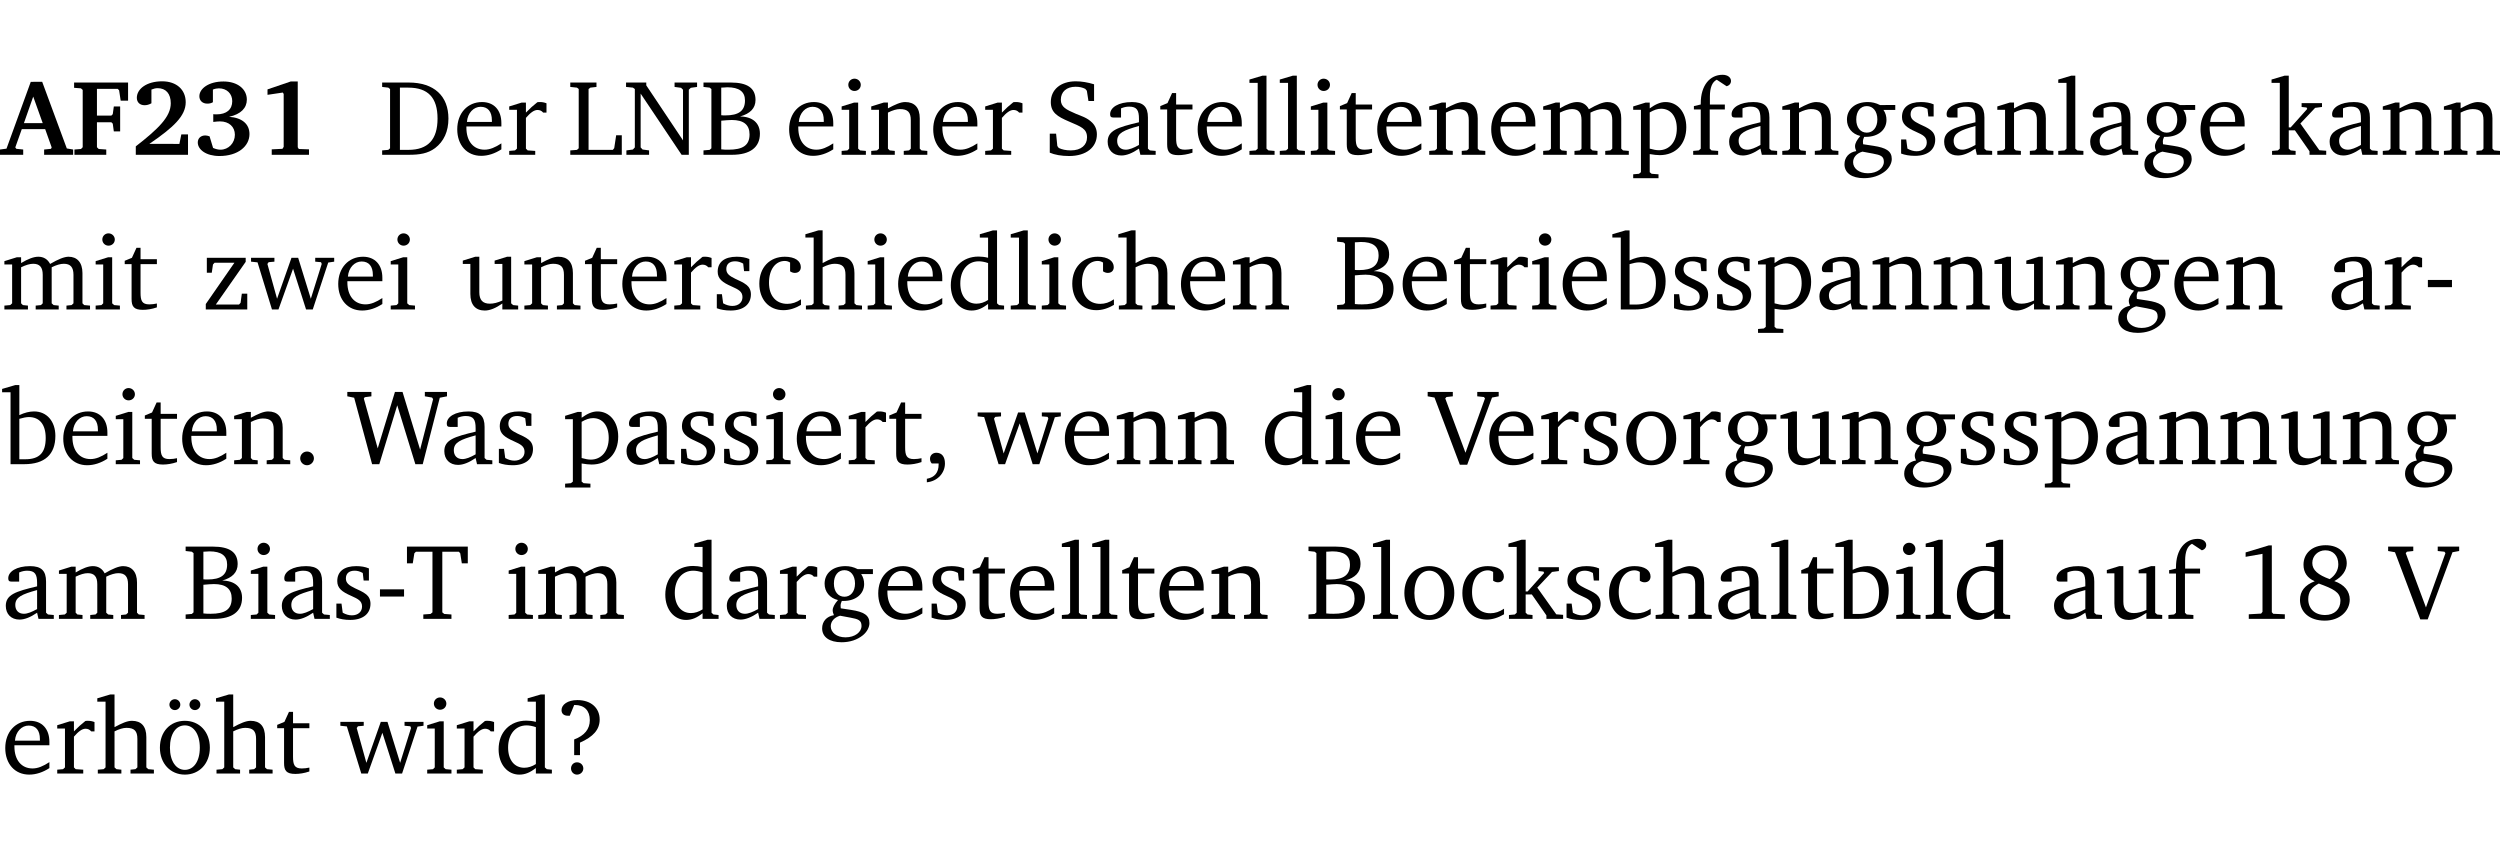 <?xml version="1.0" encoding="UTF-8" standalone="no"?>
<svg
   width="222.186pt"
   height="76.83pt"
   viewBox="0 0 222.186 76.83"
   version="1.2"
   id="svg578"
   sodipodi:docname="ded7fea4e7ff.pdf"
   xmlns:inkscape="http://www.inkscape.org/namespaces/inkscape"
   xmlns:sodipodi="http://sodipodi.sourceforge.net/DTD/sodipodi-0.dtd"
   xmlns:xlink="http://www.w3.org/1999/xlink"
   xmlns="http://www.w3.org/2000/svg"
   xmlns:svg="http://www.w3.org/2000/svg">
  <sodipodi:namedview
     id="namedview580"
     pagecolor="#ffffff"
     bordercolor="#000000"
     borderopacity="0.25"
     inkscape:showpageshadow="2"
     inkscape:pageopacity="0.0"
     inkscape:pagecheckerboard="0"
     inkscape:deskcolor="#d1d1d1"
     inkscape:document-units="pt" />
  <defs
     id="defs133">
    <g
       id="g131">
      <symbol
         overflow="visible"
         id="glyph0-0">
        <path
           style="stroke:none"
           d=""
           id="path2" />
      </symbol>
      <symbol
         overflow="visible"
         id="glyph0-1">
        <path
           style="stroke:none"
           d="m 2.625,-6.484 -2.156,5.938 -0.578,0.078 V 0 h 2.062 V -0.469 L 1.344,-0.531 1.25,-0.656 1.828,-2.281 H 3.906 l 0.578,1.625 -0.062,0.125 -0.609,0.062 V 0 h 2.578 v -0.469 l -0.562,-0.094 -2.188,-5.922 z m 0.219,1.312 L 3.688,-2.812 H 2.016 Z m 0,0"
           id="path5" />
      </symbol>
      <symbol
         overflow="visible"
         id="glyph0-2">
        <path
           style="stroke:none"
           d="M 0.281,0 H 3.109 V -0.469 L 2.438,-0.516 2.281,-0.672 v -2.219 H 3.562 l 0.125,0.125 0.094,0.688 h 0.562 v -2.219 h -0.562 l -0.094,0.688 -0.125,0.125 H 2.281 v -2.375 H 4.125 l 0.125,0.125 0.141,0.922 h 0.656 V -6.422 H 0.25 v 0.469 l 0.609,0.047 0.156,0.141 v 5.094 l -0.156,0.156 -0.578,0.047 z m 0,0"
           id="path8" />
      </symbol>
      <symbol
         overflow="visible"
         id="glyph0-3">
        <path
           style="stroke:none"
           d="m 1.656,-0.969 c 2.125,-1.453 3.234,-2.469 3.234,-3.703 0,-1.109 -0.812,-1.859 -2.094,-1.859 -1.375,0 -2.25,0.672 -2.25,1.469 0,0.391 0.266,0.656 0.688,0.656 0.188,0 0.391,-0.047 0.609,-0.172 v -1.219 c 0.188,-0.078 0.375,-0.125 0.547,-0.125 0.734,0 1.172,0.484 1.172,1.344 0,1.188 -1.078,2.25 -3.109,3.828 V 0 H 5.094 V -1.812 H 4.5 l -0.172,0.844 z m 0,0"
           id="path11" />
      </symbol>
      <symbol
         overflow="visible"
         id="glyph0-4">
        <path
           style="stroke:none"
           d="m 3.188,-3.375 c 1.047,-0.234 1.578,-0.781 1.578,-1.531 0,-0.922 -0.812,-1.609 -2.078,-1.609 -1.297,0 -2.141,0.625 -2.141,1.312 0,0.391 0.281,0.656 0.703,0.656 0.188,0 0.344,-0.031 0.5,-0.125 v -1.125 C 1.938,-5.875 2.125,-5.906 2.281,-5.906 c 0.703,0 1.188,0.469 1.188,1.141 0,0.734 -0.5,1.172 -1.406,1.172 -0.078,0 -0.172,0 -0.281,-0.016 v 0.688 C 2.047,-2.953 2.25,-2.969 2.375,-2.969 c 0.812,0 1.328,0.484 1.328,1.188 0,0.734 -0.562,1.328 -1.281,1.328 -0.188,0 -0.406,-0.047 -0.656,-0.156 l -0.312,-1.031 C 1.312,-1.688 1.188,-1.719 1.078,-1.719 c -0.406,0 -0.672,0.25 -0.672,0.625 0,0.641 0.75,1.203 1.922,1.203 C 3.984,0.109 5,-0.766 5,-1.844 5,-2.719 4.359,-3.297 3.188,-3.375 Z m 0,0"
           id="path14" />
      </symbol>
      <symbol
         overflow="visible"
         id="glyph0-5">
        <path
           style="stroke:none"
           d="m 3.109,-6.516 -2.062,0.703 v 0.484 l 1.359,-0.203 0.078,0.125 v 4.703 L 2.375,-0.531 1.422,-0.484 V 0 h 3.312 v -0.484 l -0.906,-0.031 -0.094,-0.156 v -5.844 z m 0,0"
           id="path17" />
      </symbol>
      <symbol
         overflow="visible"
         id="glyph1-0">
        <path
           style="stroke:none"
           d=""
           id="path20" />
      </symbol>
      <symbol
         overflow="visible"
         id="glyph1-1">
        <path
           style="stroke:none"
           d="M 2.672,-6.422 H 0.312 v 0.391 l 0.547,0.062 0.156,0.125 v 5.266 L 0.859,-0.438 0.312,-0.391 V 0 h 2.359 c 0.969,0 1.688,-0.109 2.344,-0.594 0.781,-0.594 1.188,-1.484 1.188,-2.625 0,-2 -1.266,-3.203 -3.531,-3.203 z m -0.781,0.453 h 0.75 c 1.75,0 2.594,0.891 2.594,2.75 0,1.859 -0.844,2.781 -2.594,2.781 h -0.75 z m 0,0"
           id="path23" />
      </symbol>
      <symbol
         overflow="visible"
         id="glyph1-2">
        <path
           style="stroke:none"
           d="m 4.281,-1.016 c -0.547,0.359 -1.016,0.562 -1.5,0.562 -0.969,0 -1.609,-0.734 -1.609,-1.953 0,-0.031 0,-0.078 0,-0.109 H 4.281 c 0,-0.109 0,-0.203 0,-0.297 0,-1.172 -0.672,-1.875 -1.719,-1.875 -1.281,0 -2.203,0.984 -2.203,2.422 0,1.406 0.859,2.359 2.125,2.359 0.609,0 1.219,-0.203 1.797,-0.578 z M 3.438,-2.922 H 1.219 c 0.062,-0.812 0.609,-1.344 1.219,-1.344 0.641,0 1,0.422 1,1.203 0,0.047 0,0.094 0,0.141 z m 0,0"
           id="path26" />
      </symbol>
      <symbol
         overflow="visible"
         id="glyph1-3">
        <path
           style="stroke:none"
           d="m 0.281,0 h 2.312 V -0.344 L 1.922,-0.391 1.766,-0.547 V -3.281 c 0.391,-0.453 0.719,-0.703 1.031,-0.703 0.203,0 0.375,0.078 0.5,0.234 H 3.594 V -4.578 C 3.391,-4.656 3.219,-4.688 3.016,-4.688 c -0.078,0 -0.156,0 -0.234,0.016 C 2.438,-4.406 2.094,-4.094 1.766,-3.75 v -0.891 h -0.375 L 0.281,-4.297 V -4 h 0.688 v 3.453 L 0.797,-0.391 0.281,-0.344 Z m 0,0"
           id="path29" />
      </symbol>
      <symbol
         overflow="visible"
         id="glyph1-4">
        <path
           style="stroke:none"
           d="M 0.266,0 H 4.844 v -1.734 h -0.5 l -0.172,1.141 -0.125,0.156 h -2.156 v -5.406 l 0.156,-0.125 0.547,-0.062 V -6.422 H 0.266 v 0.391 l 0.594,0.062 0.156,0.125 v 5.266 l -0.156,0.141 -0.594,0.047 z m 0,0"
           id="path32" />
      </symbol>
      <symbol
         overflow="visible"
         id="glyph1-5">
        <path
           style="stroke:none"
           d="M 0.281,0 H 2.297 V -0.391 L 1.719,-0.469 1.547,-0.656 V -5.438 L 5.188,0 H 5.828 V -5.781 L 6,-5.953 6.562,-6.031 v -0.391 h -2 V -6.031 L 5.141,-5.953 5.312,-5.781 v 4.5 L 2.047,-6.172 v -0.25 H 0.25 v 0.391 l 0.609,0.062 0.172,0.125 v 5.188 l -0.172,0.188 -0.578,0.078 z m 0,0"
           id="path35" />
      </symbol>
      <symbol
         overflow="visible"
         id="glyph1-6">
        <path
           style="stroke:none"
           d="m 0.312,-6.422 v 0.391 l 0.547,0.062 0.156,0.125 v 5.266 L 0.859,-0.438 0.312,-0.391 V 0 h 2.531 c 1.625,0 2.484,-0.672 2.484,-1.875 0,-0.938 -0.641,-1.516 -1.766,-1.531 0.906,-0.25 1.375,-0.734 1.375,-1.469 0,-1.047 -0.719,-1.547 -2.188,-1.547 z m 1.578,2.906 V -5.969 C 2.125,-5.969 2.297,-6 2.422,-6 3.484,-6 4,-5.609 4,-4.828 4,-3.906 3.438,-3.5 2.25,-3.5 c -0.125,0 -0.234,0 -0.359,-0.016 z m 0,3.031 V -3.031 c 0.359,-0.031 0.688,-0.062 0.938,-0.062 1.047,0 1.578,0.422 1.578,1.281 0,0.969 -0.594,1.359 -1.875,1.359 -0.203,0 -0.422,0 -0.641,-0.031 z m 0,0"
           id="path38" />
      </symbol>
      <symbol
         overflow="visible"
         id="glyph1-7">
        <path
           style="stroke:none"
           d="m 1.469,-6.766 c -0.297,0 -0.547,0.234 -0.547,0.547 0,0.312 0.25,0.547 0.547,0.547 0.312,0 0.562,-0.234 0.562,-0.547 0,-0.297 -0.25,-0.547 -0.562,-0.547 z m -0.031,2.125 -1.109,0.344 V -4 H 1 v 3.453 L 0.844,-0.391 0.328,-0.344 V 0 h 2.156 V -0.344 L 1.969,-0.391 1.797,-0.547 v -4.094 z m 0,0"
           id="path41" />
      </symbol>
      <symbol
         overflow="visible"
         id="glyph1-8">
        <path
           style="stroke:none"
           d="M 0.281,0 H 2.375 V -0.344 L 1.922,-0.391 1.766,-0.547 V -3.75 c 0.406,-0.203 0.766,-0.312 1.062,-0.312 0.703,0 0.969,0.281 0.969,0.984 v 2.531 l -0.156,0.156 -0.469,0.047 V 0 h 2.094 V -0.344 L 4.75,-0.391 4.594,-0.547 v -2.688 c 0,-0.969 -0.469,-1.453 -1.297,-1.453 -0.406,0 -0.891,0.219 -1.531,0.562 v -0.516 h -0.375 L 0.281,-4.297 V -4 h 0.688 v 3.453 L 0.797,-0.391 0.281,-0.344 Z m 0,0"
           id="path44" />
      </symbol>
      <symbol
         overflow="visible"
         id="glyph1-9">
        <path
           style="stroke:none"
           d="m 0.578,-0.188 c 0.438,0.188 1.031,0.297 1.719,0.297 1.531,0 2.469,-0.781 2.469,-1.922 0,-0.422 -0.141,-0.766 -0.422,-1.047 -0.438,-0.438 -0.953,-0.578 -1.438,-0.781 -0.875,-0.375 -1.344,-0.609 -1.344,-1.25 0,-0.703 0.5,-1.156 1.312,-1.156 0.328,0 0.609,0.062 0.859,0.188 L 3.875,-5.688 4.016,-4.781 h 0.5 V -6.266 C 3.953,-6.438 3.406,-6.531 2.891,-6.531 c -1.359,0 -2.219,0.75 -2.219,1.844 0,0.922 0.562,1.281 1.625,1.734 1.047,0.453 1.594,0.625 1.594,1.406 0,0.672 -0.516,1.156 -1.438,1.156 -0.438,0 -0.797,-0.078 -1.078,-0.219 L 1.25,-0.781 1.141,-1.875 h -0.562 z m 0,0"
           id="path47" />
      </symbol>
      <symbol
         overflow="visible"
         id="glyph1-10">
        <path
           style="stroke:none"
           d="M 3.188,-0.547 3.312,0 H 4.672 V -0.344 L 4.156,-0.391 3.984,-0.547 V -3.312 c 0,-0.969 -0.422,-1.375 -1.422,-1.375 -1.203,0 -1.938,0.484 -1.938,1.078 0,0.219 0.078,0.297 0.297,0.297 H 1.594 V -4.125 c 0.25,-0.109 0.484,-0.156 0.719,-0.156 0.688,0 0.875,0.328 0.875,1.078 v 0.312 C 1.281,-2.438 0.406,-2.156 0.406,-1.156 c 0,0.719 0.469,1.219 1.219,1.219 0.453,0 0.969,-0.203 1.562,-0.609 z m 0,-0.328 C 2.719,-0.609 2.328,-0.453 2.016,-0.453 1.531,-0.453 1.25,-0.766 1.25,-1.234 1.25,-1.938 1.844,-2.188 3.188,-2.562 Z m 0,0"
           id="path50" />
      </symbol>
      <symbol
         overflow="visible"
         id="glyph1-11">
        <path
           style="stroke:none"
           d="m 0.844,-4.031 v 3.094 c 0,0.672 0.203,0.969 1,0.969 0.359,0 0.797,-0.062 1.25,-0.219 v -0.344 c -0.219,0.047 -0.438,0.078 -0.672,0.078 -0.656,0 -0.781,-0.328 -0.781,-1.047 V -4.031 H 3.094 v -0.438 H 1.641 V -5.484 H 1.281 L 0.875,-4.594 0.234,-4.328 v 0.297 z m 0,0"
           id="path53" />
      </symbol>
      <symbol
         overflow="visible"
         id="glyph1-12">
        <path
           style="stroke:none"
           d="M 0.266,0 H 2.5 V -0.344 L 1.953,-0.391 1.781,-0.547 V -7.031 H 1.422 l -1.156,0.344 v 0.297 H 1 v 5.844 l -0.172,0.156 -0.562,0.047 z m 0,0"
           id="path56" />
      </symbol>
      <symbol
         overflow="visible"
         id="glyph1-13">
        <path
           style="stroke:none"
           d="M 4.344,-4.047 C 4.125,-4.469 3.766,-4.688 3.297,-4.688 c -0.406,0 -0.906,0.188 -1.531,0.562 v -0.516 h -0.375 L 0.281,-4.297 V -4 h 0.688 v 3.453 L 0.797,-0.391 0.281,-0.344 V 0 H 2.375 V -0.344 L 1.922,-0.391 1.766,-0.547 V -3.75 C 2.188,-3.953 2.531,-4.062 2.844,-4.062 c 0.578,0 0.844,0.312 0.844,0.984 v 2.531 L 3.531,-0.391 3.062,-0.344 V 0 H 5.109 V -0.344 L 4.656,-0.391 4.484,-0.547 V -3.75 c 0.406,-0.203 0.781,-0.312 1.078,-0.312 0.594,0 0.859,0.312 0.859,0.984 v 2.531 L 6.25,-0.391 5.797,-0.344 V 0 h 2.094 V -0.344 L 7.375,-0.391 7.219,-0.547 v -2.688 c 0,-0.953 -0.484,-1.453 -1.234,-1.453 -0.375,0 -0.922,0.219 -1.641,0.641 z m 0,0"
           id="path59" />
      </symbol>
      <symbol
         overflow="visible"
         id="glyph1-14">
        <path
           style="stroke:none"
           d="m 0.219,2.078 h 2.25 V 1.734 L 1.859,1.688 1.688,1.547 V -0.062 C 2.047,0 2.344,0.031 2.578,0.031 4,0.031 4.938,-0.953 4.938,-2.453 4.938,-3.797 4.156,-4.688 3.094,-4.688 2.656,-4.688 2.203,-4.5 1.688,-4.125 V -4.641 H 1.328 L 0.219,-4.297 V -4 h 0.688 V 1.547 L 0.734,1.688 0.219,1.734 Z m 1.469,-2.625 v -3.219 c 0.375,-0.219 0.688,-0.328 1.016,-0.328 0.828,0 1.391,0.656 1.391,1.766 0,1.172 -0.656,1.922 -1.594,1.922 -0.219,0 -0.484,-0.047 -0.812,-0.141 z m 0,0"
           id="path62" />
      </symbol>
      <symbol
         overflow="visible"
         id="glyph1-15">
        <path
           style="stroke:none"
           d="M 0.281,0 H 2.5 V -0.344 L 1.906,-0.391 1.75,-0.547 V -4.031 h 1.344 v -0.438 H 1.766 v -0.703 c 0,-0.797 0.203,-1.297 0.609,-1.5 L 3.25,-6.094 c 0.25,-0.062 0.391,-0.25 0.391,-0.469 0,-0.312 -0.297,-0.547 -0.75,-0.547 -1.125,0 -1.938,0.938 -1.938,2.531 0,0.031 0,0.062 0,0.109 L 0.344,-4.328 v 0.297 h 0.609 v 3.484 l -0.172,0.156 -0.5,0.047 z m 0,0"
           id="path65" />
      </symbol>
      <symbol
         overflow="visible"
         id="glyph1-16">
        <path
           style="stroke:none"
           d="M 3.531,-4.422 C 3.172,-4.609 2.812,-4.688 2.453,-4.688 c -1.141,0 -1.859,0.641 -1.859,1.562 0,0.719 0.453,1.281 1.188,1.453 -0.312,0.359 -0.469,0.656 -0.469,0.906 0,0.156 0.047,0.297 0.109,0.438 C 0.766,-0.219 0.375,0.234 0.375,0.844 0.375,1.609 1.016,2.078 2.109,2.078 2.844,2.078 3.5,1.859 4,1.453 4.375,1.141 4.578,0.734 4.578,0.375 c 0,-0.703 -0.5,-1 -1.625,-1.172 L 2.031,-0.938 c 0,-0.109 -0.016,-0.188 -0.016,-0.234 0,-0.141 0.047,-0.297 0.109,-0.422 0.062,0 0.109,0 0.156,0 1.109,0 1.828,-0.641 1.828,-1.5 0,-0.328 -0.078,-0.609 -0.266,-0.891 h 1.047 v -0.438 z m -1.172,0.094 c 0.547,0 0.938,0.453 0.938,1.188 0,0.719 -0.391,1.172 -0.938,1.172 -0.562,0 -0.938,-0.453 -0.938,-1.172 0,-0.734 0.375,-1.188 0.938,-1.188 z M 1.969,-0.281 2.891,-0.109 C 3.562,0.016 3.875,0.109 3.875,0.625 c 0,0.547 -0.578,1.016 -1.422,1.016 -0.797,0 -1.312,-0.438 -1.312,-0.984 0,-0.422 0.297,-0.781 0.828,-0.938 z m 0,0"
           id="path68" />
      </symbol>
      <symbol
         overflow="visible"
         id="glyph1-17">
        <path
           style="stroke:none"
           d="M 3.297,-4.484 C 2.969,-4.625 2.594,-4.688 2.172,-4.688 c -1.094,0 -1.688,0.484 -1.688,1.328 0,0.641 0.422,0.953 1.234,1.312 0.625,0.281 0.969,0.453 0.969,0.953 0,0.453 -0.344,0.781 -0.906,0.781 -0.266,0 -0.531,-0.078 -0.812,-0.234 l -0.109,-0.812 H 0.406 v 1.25 c 0.328,0.125 0.75,0.203 1.234,0.203 1.125,0 1.797,-0.547 1.797,-1.438 0,-0.359 -0.141,-0.641 -0.375,-0.828 -0.312,-0.25 -0.672,-0.391 -1,-0.547 C 1.516,-2.984 1.25,-3.188 1.25,-3.594 c 0,-0.438 0.281,-0.688 0.781,-0.688 0.234,0 0.469,0.062 0.719,0.203 l 0.078,0.672 h 0.469 z m 0,0"
           id="path71" />
      </symbol>
      <symbol
         overflow="visible"
         id="glyph1-18">
        <path
           style="stroke:none"
           d="m 0.234,0 h 2.094 v -0.344 l -0.438,-0.047 -0.172,-0.156 v -1.625 H 2.266 L 3.562,-0.312 V 0 H 5.047 V -0.359 L 4.438,-0.406 2.75,-2.781 4.062,-4.172 4.672,-4.25 v -0.344 h -1.812 V -4.25 l 0.438,0.047 0.062,0.125 -1.469,1.641 H 1.719 v -4.594 h -0.375 L 0.188,-6.688 v 0.297 h 0.734 v 5.844 L 0.75,-0.391 0.234,-0.344 Z m 0,0"
           id="path74" />
      </symbol>
      <symbol
         overflow="visible"
         id="glyph1-19">
        <path
           style="stroke:none"
           d="M 0.438,0 H 4.125 V -1.406 H 3.641 L 3.531,-0.594 3.391,-0.438 h -2.062 l 2.656,-3.797 V -4.594 H 0.531 v 1.328 h 0.438 L 1.078,-4 1.219,-4.156 H 2.984 L 0.438,-0.484 Z m 0,0"
           id="path77" />
      </symbol>
      <symbol
         overflow="visible"
         id="glyph1-20">
        <path
           style="stroke:none"
           d="M -0.016,-4.594 V -4.25 L 0.562,-4.188 1.844,0 H 2.422 L 3.719,-3.625 4.875,0 H 5.469 L 6.844,-4.172 7.375,-4.25 V -4.594 H 5.688 V -4.25 l 0.516,0.047 0.062,0.156 -0.969,3.094 -1.125,-3.641 H 3.578 L 2.297,-0.953 1.438,-4.047 1.547,-4.203 2.062,-4.25 v -0.344 z m 0,0"
           id="path80" />
      </symbol>
      <symbol
         overflow="visible"
         id="glyph1-21">
        <path
           style="stroke:none"
           d="M 1.359,-4.688 0.25,-4.344 v 0.297 H 0.922 V -1.375 c 0,0.969 0.469,1.469 1.281,1.469 0.469,0 0.984,-0.219 1.562,-0.625 V 0 h 1.406 V -0.344 L 4.719,-0.391 4.547,-0.547 V -4.688 H 4.188 l -1.109,0.344 v 0.297 h 0.688 v 3.25 C 3.359,-0.609 3,-0.516 2.656,-0.516 c -0.641,0 -0.938,-0.328 -0.938,-1.016 V -4.688 Z m 0,0"
           id="path83" />
      </symbol>
      <symbol
         overflow="visible"
         id="glyph1-22">
        <path
           style="stroke:none"
           d="m 4.062,-0.406 v -0.5 C 3.656,-0.625 3.266,-0.5 2.844,-0.5 c -0.984,0 -1.625,-0.688 -1.625,-1.875 0,-1.203 0.594,-1.938 1.406,-1.938 0.172,0 0.312,0.047 0.469,0.141 v 0.781 C 3.234,-3.297 3.375,-3.25 3.516,-3.25 c 0.328,0 0.531,-0.203 0.531,-0.516 C 4.047,-4.312 3.531,-4.688 2.625,-4.688 c -1.344,0 -2.266,0.953 -2.266,2.391 0,1.406 0.844,2.359 2.141,2.359 0.516,0 1.031,-0.156 1.562,-0.469 z m 0,0"
           id="path86" />
      </symbol>
      <symbol
         overflow="visible"
         id="glyph1-23">
        <path
           style="stroke:none"
           d="M 1.344,-7.031 0.188,-6.688 v 0.297 h 0.734 v 5.844 L 0.75,-0.391 0.234,-0.344 V 0 h 2.094 V -0.344 L 1.891,-0.391 1.719,-0.547 V -3.75 c 0.406,-0.203 0.766,-0.312 1.062,-0.312 0.703,0 0.969,0.281 0.969,0.984 v 2.531 l -0.172,0.156 -0.438,0.047 V 0 H 5.219 v -0.344 l -0.5,-0.047 -0.172,-0.156 v -2.688 c 0,-0.969 -0.453,-1.453 -1.281,-1.453 -0.422,0 -0.906,0.219 -1.547,0.562 v -2.906 z m 0,0"
           id="path89" />
      </symbol>
      <symbol
         overflow="visible"
         id="glyph1-24">
        <path
           style="stroke:none"
           d="M 3.656,-6.391 V -4.594 C 3.359,-4.672 3.078,-4.703 2.812,-4.703 c -1.453,0 -2.469,1.016 -2.469,2.547 0,1.344 0.797,2.25 1.844,2.25 0.531,0 0.984,-0.203 1.469,-0.594 V 0 H 5.078 V -0.344 L 4.625,-0.391 4.453,-0.547 V -7.031 H 4.094 L 2.922,-6.688 v 0.297 z m 0,5.547 C 3.312,-0.625 2.969,-0.516 2.625,-0.516 c -0.859,0 -1.438,-0.672 -1.438,-1.797 0,-1.203 0.672,-1.969 1.641,-1.969 0.219,0 0.516,0.047 0.828,0.156 z m 0,0"
           id="path92" />
      </symbol>
      <symbol
         overflow="visible"
         id="glyph1-25">
        <path
           style="stroke:none"
           d="M 1.25,-7.031 0.078,-6.688 v 0.297 h 0.75 V 0 h 1.219 C 3.875,0 4.812,-0.875 4.812,-2.516 4.812,-3.812 4.047,-4.688 2.922,-4.688 c -0.422,0 -0.844,0.109 -1.312,0.328 V -7.031 Z M 1.609,-0.438 V -4.031 C 1.938,-4.125 2.219,-4.188 2.453,-4.188 c 0.953,0 1.5,0.656 1.5,1.859 0,1.312 -0.562,1.891 -1.812,1.891 -0.047,0 -0.234,0 -0.531,0 z m 0,0"
           id="path95" />
      </symbol>
      <symbol
         overflow="visible"
         id="glyph1-26">
        <path
           style="stroke:none"
           d="m 0.453,-2.625 v 0.641 H 2.594 V -2.625 Z m 0,0"
           id="path98" />
      </symbol>
      <symbol
         overflow="visible"
         id="glyph1-27">
        <path
           style="stroke:none"
           d="M 1.328,-1.125 C 1,-1.125 0.719,-0.859 0.719,-0.516 0.719,-0.172 1,0.094 1.328,0.094 1.656,0.094 1.938,-0.188 1.938,-0.516 1.938,-0.859 1.656,-1.125 1.328,-1.125 Z m 0,0"
           id="path101" />
      </symbol>
      <symbol
         overflow="visible"
         id="glyph1-28">
        <path
           style="stroke:none"
           d="M 2.203,0 H 2.844 L 4.438,-5.234 6.047,0 h 0.656 l 1.516,-5.906 0.641,-0.125 v -0.391 h -1.969 v 0.391 l 0.641,0.109 0.094,0.141 -1.156,4.484 -1.562,-5.125 H 4.234 l -1.531,5.016 -1.234,-4.422 0.078,-0.125 0.594,-0.078 V -6.422 H 0 v 0.391 l 0.609,0.125 z m 0,0"
           id="path104" />
      </symbol>
      <symbol
         overflow="visible"
         id="glyph1-29">
        <path
           style="stroke:none"
           d="m 0.375,1.609 c 0.969,-0.094 1.609,-0.844 1.609,-1.672 0,-0.609 -0.281,-0.953 -0.766,-0.953 -0.312,0 -0.562,0.219 -0.562,0.531 0,0.172 0.047,0.297 0.156,0.422 h 0.609 c 0,0.031 0,0.078 0,0.094 0,0.703 -0.344,1.141 -1.047,1.266 z m 0,0"
           id="path107" />
      </symbol>
      <symbol
         overflow="visible"
         id="glyph1-30">
        <path
           style="stroke:none"
           d="m -0.219,-6.422 v 0.391 l 0.609,0.109 2.25,5.969 h 0.656 L 5.5,-5.922 6.094,-6.031 V -6.422 H 4.188 v 0.391 l 0.594,0.062 0.094,0.125 -1.734,4.828 -1.797,-4.828 0.109,-0.125 0.562,-0.062 v -0.391 z m 0,0"
           id="path110" />
      </symbol>
      <symbol
         overflow="visible"
         id="glyph1-31">
        <path
           style="stroke:none"
           d="m 2.578,-4.688 c -1.297,0 -2.219,0.953 -2.219,2.391 0,1.406 0.938,2.391 2.219,2.391 1.281,0 2.219,-0.984 2.219,-2.391 0,-1.422 -0.938,-2.391 -2.219,-2.391 z m 0,0.406 c 0.766,0 1.328,0.75 1.328,1.984 0,1.234 -0.562,1.969 -1.328,1.969 -0.766,0 -1.328,-0.75 -1.328,-1.969 0,-1.25 0.547,-1.984 1.328,-1.984 z m 0,0"
           id="path113" />
      </symbol>
      <symbol
         overflow="visible"
         id="glyph1-32">
        <path
           style="stroke:none"
           d="M 0.156,-6.422 V -4.938 H 0.672 L 0.812,-5.828 0.953,-5.969 h 1.469 v 5.391 L 2.25,-0.438 1.609,-0.391 V 0 h 2.5 V -0.391 L 3.469,-0.438 3.297,-0.578 V -5.969 h 1.469 l 0.125,0.141 L 5.031,-4.938 H 5.562 v -1.484 z m 0,0"
           id="path116" />
      </symbol>
      <symbol
         overflow="visible"
         id="glyph1-33">
        <path
           style="stroke:none"
           d="m 2.969,-6.531 -2.062,0.625 v 0.391 l 1.5,-0.266 V -0.625 l -0.125,0.156 -1.094,0.062 V 0 h 3.203 v -0.406 l -1.031,-0.047 -0.125,-0.141 v -5.938 z m 0,0"
           id="path119" />
      </symbol>
      <symbol
         overflow="visible"
         id="glyph1-34">
        <path
           style="stroke:none"
           d="m 3.062,-3.531 c -1.031,-0.375 -1.547,-0.797 -1.547,-1.438 0,-0.625 0.5,-1.125 1.156,-1.125 0.703,0 1.156,0.484 1.156,1.25 0,0.5 -0.266,0.984 -0.766,1.312 z m 0.406,0.172 c 0.703,-0.375 1.109,-0.953 1.109,-1.578 0,-0.938 -0.719,-1.609 -1.875,-1.609 -1.188,0 -1.969,0.719 -1.969,1.734 0,0.688 0.344,1.188 1,1.469 -0.875,0.328 -1.312,0.891 -1.312,1.656 0,1.078 0.828,1.844 2.203,1.844 1.328,0 2.219,-0.859 2.219,-1.875 0,-0.734 -0.469,-1.328 -1.375,-1.641 z m -1.375,0.219 c 1.281,0.469 1.922,0.766 1.922,1.531 0,0.75 -0.531,1.266 -1.359,1.266 -0.922,0 -1.5,-0.562 -1.5,-1.406 0,-0.641 0.281,-1.047 0.938,-1.391 z m 0,0"
           id="path122" />
      </symbol>
      <symbol
         overflow="visible"
         id="glyph1-35">
        <path
           style="stroke:none"
           d="m 2.578,-4.688 c -1.297,0 -2.219,0.953 -2.219,2.391 0,1.406 0.938,2.391 2.219,2.391 1.281,0 2.219,-0.984 2.219,-2.391 0,-1.422 -0.938,-2.391 -2.219,-2.391 z m 0,0.406 c 0.766,0 1.328,0.75 1.328,1.984 0,1.234 -0.562,1.969 -1.328,1.969 -0.766,0 -1.328,-0.75 -1.328,-1.969 0,-1.25 0.547,-1.984 1.328,-1.984 z M 1.688,-6.609 c -0.266,0 -0.484,0.219 -0.484,0.484 0,0.266 0.219,0.484 0.484,0.484 0.266,0 0.484,-0.219 0.484,-0.484 0,-0.266 -0.219,-0.484 -0.484,-0.484 z m 1.781,0 c -0.266,0 -0.484,0.219 -0.484,0.484 0,0.266 0.219,0.484 0.484,0.484 0.266,0 0.484,-0.219 0.484,-0.484 0,-0.266 -0.219,-0.484 -0.484,-0.484 z m 0,0"
           id="path125" />
      </symbol>
      <symbol
         overflow="visible"
         id="glyph1-36">
        <path
           style="stroke:none"
           d="m 2.172,-2.75 c 1.172,-0.516 1.75,-1.156 1.75,-2.047 0,-1.031 -0.766,-1.734 -1.984,-1.734 -0.859,0 -1.406,0.406 -1.406,0.891 0,0.312 0.203,0.5 0.562,0.5 0.062,0 0.125,0 0.172,0 L 1.656,-6.094 c 0.031,0 0.031,0 0.062,0 0.844,0 1.328,0.5 1.328,1.344 0,0.797 -0.469,1.375 -1.391,1.719 v 1.391 H 2.172 Z M 1.906,-1 C 1.609,-1 1.375,-0.766 1.375,-0.453 c 0,0.297 0.234,0.547 0.531,0.547 0.312,0 0.562,-0.25 0.562,-0.547 C 2.469,-0.766 2.219,-1 1.906,-1 Z m 0,0"
           id="path128" />
      </symbol>
    </g>
  </defs>
  <g
     id="surface1"
     transform="translate(-46.663,-104.995)">
    <path
       style="fill:none;stroke:#000000;stroke-width:0.01;stroke-linecap:butt;stroke-linejoin:miter;stroke-miterlimit:10;stroke-opacity:0.01"
       d="M 3.4375e-4,-0.001 H 218.27"
       transform="matrix(1,0,0,-1,46.777,104.999)"
       id="path135" />
    <g
       style="fill:#000000;fill-opacity:1"
       id="g147">
      <use
         xlink:href="#glyph0-1"
         x="46.772"
         y="118.752"
         id="use137" />
      <use
         xlink:href="#glyph0-2"
         x="52.998"
         y="118.752"
         id="use139" />
      <use
         xlink:href="#glyph0-3"
         x="58.278"
         y="118.752"
         id="use141" />
      <use
         xlink:href="#glyph0-4"
         x="63.835"
         y="118.752"
         id="use143" />
      <use
         xlink:href="#glyph0-5"
         x="69.391"
         y="118.752"
         id="use145" />
    </g>
    <g
       style="fill:#000000;fill-opacity:1"
       id="g155">
      <use
         xlink:href="#glyph1-1"
         x="80.314"
         y="118.752"
         id="use149" />
      <use
         xlink:href="#glyph1-2"
         x="86.942"
         y="118.752"
         id="use151" />
      <use
         xlink:href="#glyph1-3"
         x="91.638"
         y="118.752"
         id="use153" />
    </g>
    <g
       style="fill:#000000;fill-opacity:1"
       id="g163">
      <use
         xlink:href="#glyph1-4"
         x="97.08"
         y="118.752"
         id="use157" />
      <use
         xlink:href="#glyph1-5"
         x="102.053"
         y="118.752"
         id="use159" />
      <use
         xlink:href="#glyph1-6"
         x="108.873"
         y="118.752"
         id="use161" />
    </g>
    <g
       style="fill:#000000;fill-opacity:1"
       id="g175">
      <use
         xlink:href="#glyph1-2"
         x="116.438"
         y="118.752"
         id="use165" />
      <use
         xlink:href="#glyph1-7"
         x="121.134"
         y="118.752"
         id="use167" />
      <use
         xlink:href="#glyph1-8"
         x="123.812"
         y="118.752"
         id="use169" />
      <use
         xlink:href="#glyph1-2"
         x="129.244"
         y="118.752"
         id="use171" />
      <use
         xlink:href="#glyph1-3"
         x="133.94"
         y="118.752"
         id="use173" />
    </g>
    <g
       style="fill:#000000;fill-opacity:1"
       id="g225">
      <use
         xlink:href="#glyph1-9"
         x="139.382"
         y="118.752"
         id="use177" />
      <use
         xlink:href="#glyph1-10"
         x="144.7"
         y="118.752"
         id="use179" />
      <use
         xlink:href="#glyph1-11"
         x="149.549"
         y="118.752"
         id="use181" />
      <use
         xlink:href="#glyph1-2"
         x="152.744"
         y="118.752"
         id="use183" />
      <use
         xlink:href="#glyph1-12"
         x="157.44"
         y="118.752"
         id="use185" />
      <use
         xlink:href="#glyph1-12"
         x="160.137"
         y="118.752"
         id="use187" />
      <use
         xlink:href="#glyph1-7"
         x="162.834"
         y="118.752"
         id="use189" />
      <use
         xlink:href="#glyph1-11"
         x="165.512"
         y="118.752"
         id="use191" />
      <use
         xlink:href="#glyph1-2"
         x="168.706"
         y="118.752"
         id="use193" />
      <use
         xlink:href="#glyph1-8"
         x="173.402"
         y="118.752"
         id="use195" />
      <use
         xlink:href="#glyph1-2"
         x="178.835"
         y="118.752"
         id="use197" />
      <use
         xlink:href="#glyph1-13"
         x="183.531"
         y="118.752"
         id="use199" />
      <use
         xlink:href="#glyph1-14"
         x="191.593"
         y="118.752"
         id="use201" />
      <use
         xlink:href="#glyph1-15"
         x="196.863"
         y="118.752"
         id="use203" />
      <use
         xlink:href="#glyph1-10"
         x="199.933"
         y="118.752"
         id="use205" />
      <use
         xlink:href="#glyph1-8"
         x="204.782"
         y="118.752"
         id="use207" />
      <use
         xlink:href="#glyph1-16"
         x="210.215"
         y="118.752"
         id="use209" />
      <use
         xlink:href="#glyph1-17"
         x="215.217"
         y="118.752"
         id="use211" />
      <use
         xlink:href="#glyph1-10"
         x="219.043"
         y="118.752"
         id="use213" />
      <use
         xlink:href="#glyph1-8"
         x="223.892"
         y="118.752"
         id="use215" />
      <use
         xlink:href="#glyph1-12"
         x="229.324"
         y="118.752"
         id="use217" />
      <use
         xlink:href="#glyph1-10"
         x="232.021"
         y="118.752"
         id="use219" />
      <use
         xlink:href="#glyph1-16"
         x="236.87"
         y="118.752"
         id="use221" />
      <use
         xlink:href="#glyph1-2"
         x="241.872"
         y="118.752"
         id="use223" />
    </g>
    <g
       style="fill:#000000;fill-opacity:1"
       id="g235">
      <use
         xlink:href="#glyph1-18"
         x="248.357"
         y="118.752"
         id="use227" />
      <use
         xlink:href="#glyph1-10"
         x="253.302"
         y="118.752"
         id="use229" />
      <use
         xlink:href="#glyph1-8"
         x="258.151"
         y="118.752"
         id="use231" />
      <use
         xlink:href="#glyph1-8"
         x="263.583"
         y="118.752"
         id="use233" />
    </g>
    <g
       style="fill:#000000;fill-opacity:1"
       id="g243">
      <use
         xlink:href="#glyph1-13"
         x="46.772"
         y="132.5"
         id="use237" />
      <use
         xlink:href="#glyph1-7"
         x="54.835"
         y="132.5"
         id="use239" />
      <use
         xlink:href="#glyph1-11"
         x="57.513"
         y="132.5"
         id="use241" />
    </g>
    <g
       style="fill:#000000;fill-opacity:1"
       id="g253">
      <use
         xlink:href="#glyph1-19"
         x="64.514"
         y="132.5"
         id="use245" />
      <use
         xlink:href="#glyph1-20"
         x="68.99"
         y="132.5"
         id="use247" />
      <use
         xlink:href="#glyph1-2"
         x="76.364"
         y="132.5"
         id="use249" />
      <use
         xlink:href="#glyph1-7"
         x="81.06"
         y="132.5"
         id="use251" />
    </g>
    <g
       style="fill:#000000;fill-opacity:1"
       id="g289">
      <use
         xlink:href="#glyph1-21"
         x="87.544"
         y="132.5"
         id="use255" />
      <use
         xlink:href="#glyph1-8"
         x="92.986"
         y="132.5"
         id="use257" />
      <use
         xlink:href="#glyph1-11"
         x="98.419"
         y="132.5"
         id="use259" />
      <use
         xlink:href="#glyph1-2"
         x="101.613"
         y="132.5"
         id="use261" />
      <use
         xlink:href="#glyph1-3"
         x="106.309"
         y="132.5"
         id="use263" />
      <use
         xlink:href="#glyph1-17"
         x="109.963"
         y="132.5"
         id="use265" />
      <use
         xlink:href="#glyph1-22"
         x="113.788"
         y="132.5"
         id="use267" />
      <use
         xlink:href="#glyph1-23"
         x="118.054"
         y="132.5"
         id="use269" />
      <use
         xlink:href="#glyph1-7"
         x="123.448"
         y="132.5"
         id="use271" />
      <use
         xlink:href="#glyph1-2"
         x="126.126"
         y="132.5"
         id="use273" />
      <use
         xlink:href="#glyph1-24"
         x="130.822"
         y="132.5"
         id="use275" />
      <use
         xlink:href="#glyph1-12"
         x="136.226"
         y="132.5"
         id="use277" />
      <use
         xlink:href="#glyph1-7"
         x="138.923"
         y="132.5"
         id="use279" />
      <use
         xlink:href="#glyph1-22"
         x="141.601"
         y="132.5"
         id="use281" />
      <use
         xlink:href="#glyph1-23"
         x="145.867"
         y="132.5"
         id="use283" />
      <use
         xlink:href="#glyph1-2"
         x="151.261"
         y="132.5"
         id="use285" />
      <use
         xlink:href="#glyph1-8"
         x="155.957"
         y="132.5"
         id="use287" />
    </g>
    <g
       style="fill:#000000;fill-opacity:1"
       id="g327">
      <use
         xlink:href="#glyph1-6"
         x="165.186"
         y="132.5"
         id="use291" />
      <use
         xlink:href="#glyph1-2"
         x="170.963"
         y="132.5"
         id="use293" />
      <use
         xlink:href="#glyph1-11"
         x="175.659"
         y="132.5"
         id="use295" />
      <use
         xlink:href="#glyph1-3"
         x="178.854"
         y="132.5"
         id="use297" />
      <use
         xlink:href="#glyph1-7"
         x="182.507"
         y="132.5"
         id="use299" />
      <use
         xlink:href="#glyph1-2"
         x="185.185"
         y="132.5"
         id="use301" />
      <use
         xlink:href="#glyph1-25"
         x="189.881"
         y="132.5"
         id="use303" />
      <use
         xlink:href="#glyph1-17"
         x="195.036"
         y="132.5"
         id="use305" />
      <use
         xlink:href="#glyph1-17"
         x="198.862"
         y="132.5"
         id="use307" />
      <use
         xlink:href="#glyph1-14"
         x="202.688"
         y="132.5"
         id="use309" />
      <use
         xlink:href="#glyph1-10"
         x="207.957"
         y="132.5"
         id="use311" />
      <use
         xlink:href="#glyph1-8"
         x="212.807"
         y="132.5"
         id="use313" />
      <use
         xlink:href="#glyph1-8"
         x="218.239"
         y="132.5"
         id="use315" />
      <use
         xlink:href="#glyph1-21"
         x="223.671"
         y="132.5"
         id="use317" />
      <use
         xlink:href="#glyph1-8"
         x="229.113"
         y="132.5"
         id="use319" />
      <use
         xlink:href="#glyph1-16"
         x="234.546"
         y="132.5"
         id="use321" />
      <use
         xlink:href="#glyph1-2"
         x="239.548"
         y="132.5"
         id="use323" />
      <use
         xlink:href="#glyph1-8"
         x="244.244"
         y="132.5"
         id="use325" />
    </g>
    <g
       style="fill:#000000;fill-opacity:1"
       id="g335">
      <use
         xlink:href="#glyph1-10"
         x="253.483"
         y="132.5"
         id="use329" />
      <use
         xlink:href="#glyph1-3"
         x="258.332"
         y="132.5"
         id="use331" />
      <use
         xlink:href="#glyph1-26"
         x="261.986"
         y="132.5"
         id="use333" />
    </g>
    <g
       style="fill:#000000;fill-opacity:1"
       id="g351">
      <use
         xlink:href="#glyph1-25"
         x="46.772"
         y="146.249"
         id="use337" />
      <use
         xlink:href="#glyph1-2"
         x="51.927"
         y="146.249"
         id="use339" />
      <use
         xlink:href="#glyph1-7"
         x="56.623"
         y="146.249"
         id="use341" />
      <use
         xlink:href="#glyph1-11"
         x="59.301"
         y="146.249"
         id="use343" />
      <use
         xlink:href="#glyph1-2"
         x="62.496"
         y="146.249"
         id="use345" />
      <use
         xlink:href="#glyph1-8"
         x="67.192"
         y="146.249"
         id="use347" />
      <use
         xlink:href="#glyph1-27"
         x="72.624"
         y="146.249"
         id="use349" />
    </g>
    <g
       style="fill:#000000;fill-opacity:1"
       id="g355">
      <use
         xlink:href="#glyph1-28"
         x="77.53"
         y="146.249"
         id="use353" />
    </g>
    <g
       style="fill:#000000;fill-opacity:1"
       id="g361">
      <use
         xlink:href="#glyph1-10"
         x="85.746"
         y="146.249"
         id="use357" />
      <use
         xlink:href="#glyph1-17"
         x="90.595"
         y="146.249"
         id="use359" />
    </g>
    <g
       style="fill:#000000;fill-opacity:1"
       id="g381">
      <use
         xlink:href="#glyph1-14"
         x="96.668"
         y="146.249"
         id="use363" />
      <use
         xlink:href="#glyph1-10"
         x="101.938"
         y="146.249"
         id="use365" />
      <use
         xlink:href="#glyph1-17"
         x="106.787"
         y="146.249"
         id="use367" />
      <use
         xlink:href="#glyph1-17"
         x="110.613"
         y="146.249"
         id="use369" />
      <use
         xlink:href="#glyph1-7"
         x="114.439"
         y="146.249"
         id="use371" />
      <use
         xlink:href="#glyph1-2"
         x="117.117"
         y="146.249"
         id="use373" />
      <use
         xlink:href="#glyph1-3"
         x="121.813"
         y="146.249"
         id="use375" />
      <use
         xlink:href="#glyph1-11"
         x="125.466"
         y="146.249"
         id="use377" />
      <use
         xlink:href="#glyph1-29"
         x="128.661"
         y="146.249"
         id="use379" />
    </g>
    <g
       style="fill:#000000;fill-opacity:1"
       id="g391">
      <use
         xlink:href="#glyph1-20"
         x="133.567"
         y="146.249"
         id="use383" />
      <use
         xlink:href="#glyph1-2"
         x="140.941"
         y="146.249"
         id="use385" />
      <use
         xlink:href="#glyph1-8"
         x="145.637"
         y="146.249"
         id="use387" />
      <use
         xlink:href="#glyph1-8"
         x="151.07"
         y="146.249"
         id="use389" />
    </g>
    <g
       style="fill:#000000;fill-opacity:1"
       id="g399">
      <use
         xlink:href="#glyph1-24"
         x="158.74"
         y="146.249"
         id="use393" />
      <use
         xlink:href="#glyph1-7"
         x="164.144"
         y="146.249"
         id="use395" />
      <use
         xlink:href="#glyph1-2"
         x="166.822"
         y="146.249"
         id="use397" />
    </g>
    <g
       style="fill:#000000;fill-opacity:1"
       id="g403">
      <use
         xlink:href="#glyph1-30"
         x="173.765"
         y="146.249"
         id="use401" />
    </g>
    <g
       style="fill:#000000;fill-opacity:1"
       id="g441">
      <use
         xlink:href="#glyph1-2"
         x="178.662"
         y="146.249"
         id="use405" />
      <use
         xlink:href="#glyph1-3"
         x="183.358"
         y="146.249"
         id="use407" />
      <use
         xlink:href="#glyph1-17"
         x="187.012"
         y="146.249"
         id="use409" />
      <use
         xlink:href="#glyph1-31"
         x="190.838"
         y="146.249"
         id="use411" />
      <use
         xlink:href="#glyph1-3"
         x="195.993"
         y="146.249"
         id="use413" />
      <use
         xlink:href="#glyph1-16"
         x="199.646"
         y="146.249"
         id="use415" />
      <use
         xlink:href="#glyph1-21"
         x="204.648"
         y="146.249"
         id="use417" />
      <use
         xlink:href="#glyph1-8"
         x="210.09"
         y="146.249"
         id="use419" />
      <use
         xlink:href="#glyph1-16"
         x="215.523"
         y="146.249"
         id="use421" />
      <use
         xlink:href="#glyph1-17"
         x="220.525"
         y="146.249"
         id="use423" />
      <use
         xlink:href="#glyph1-17"
         x="224.35"
         y="146.249"
         id="use425" />
      <use
         xlink:href="#glyph1-14"
         x="228.176"
         y="146.249"
         id="use427" />
      <use
         xlink:href="#glyph1-10"
         x="233.446"
         y="146.249"
         id="use429" />
      <use
         xlink:href="#glyph1-8"
         x="238.295"
         y="146.249"
         id="use431" />
      <use
         xlink:href="#glyph1-8"
         x="243.728"
         y="146.249"
         id="use433" />
      <use
         xlink:href="#glyph1-21"
         x="249.16"
         y="146.249"
         id="use435" />
      <use
         xlink:href="#glyph1-8"
         x="254.602"
         y="146.249"
         id="use437" />
      <use
         xlink:href="#glyph1-16"
         x="260.035"
         y="146.249"
         id="use439" />
    </g>
    <g
       style="fill:#000000;fill-opacity:1"
       id="g447">
      <use
         xlink:href="#glyph1-10"
         x="46.772"
         y="159.997"
         id="use443" />
      <use
         xlink:href="#glyph1-13"
         x="51.621"
         y="159.997"
         id="use445" />
    </g>
    <g
       style="fill:#000000;fill-opacity:1"
       id="g459">
      <use
         xlink:href="#glyph1-6"
         x="62.849"
         y="159.997"
         id="use449" />
      <use
         xlink:href="#glyph1-7"
         x="68.626"
         y="159.997"
         id="use451" />
      <use
         xlink:href="#glyph1-10"
         x="71.304"
         y="159.997"
         id="use453" />
      <use
         xlink:href="#glyph1-17"
         x="76.153"
         y="159.997"
         id="use455" />
      <use
         xlink:href="#glyph1-26"
         x="79.979"
         y="159.997"
         id="use457" />
    </g>
    <g
       style="fill:#000000;fill-opacity:1"
       id="g463">
      <use
         xlink:href="#glyph1-32"
         x="82.676"
         y="159.997"
         id="use461" />
    </g>
    <g
       style="fill:#000000;fill-opacity:1"
       id="g469">
      <use
         xlink:href="#glyph1-7"
         x="91.542"
         y="159.997"
         id="use465" />
      <use
         xlink:href="#glyph1-13"
         x="94.22"
         y="159.997"
         id="use467" />
    </g>
    <g
       style="fill:#000000;fill-opacity:1"
       id="g497">
      <use
         xlink:href="#glyph1-24"
         x="105.448"
         y="159.997"
         id="use471" />
      <use
         xlink:href="#glyph1-10"
         x="110.852"
         y="159.997"
         id="use473" />
      <use
         xlink:href="#glyph1-3"
         x="115.701"
         y="159.997"
         id="use475" />
      <use
         xlink:href="#glyph1-16"
         x="119.355"
         y="159.997"
         id="use477" />
      <use
         xlink:href="#glyph1-2"
         x="124.357"
         y="159.997"
         id="use479" />
      <use
         xlink:href="#glyph1-17"
         x="129.053"
         y="159.997"
         id="use481" />
      <use
         xlink:href="#glyph1-11"
         x="132.878"
         y="159.997"
         id="use483" />
      <use
         xlink:href="#glyph1-2"
         x="136.073"
         y="159.997"
         id="use485" />
      <use
         xlink:href="#glyph1-12"
         x="140.769"
         y="159.997"
         id="use487" />
      <use
         xlink:href="#glyph1-12"
         x="143.466"
         y="159.997"
         id="use489" />
      <use
         xlink:href="#glyph1-11"
         x="146.163"
         y="159.997"
         id="use491" />
      <use
         xlink:href="#glyph1-2"
         x="149.358"
         y="159.997"
         id="use493" />
      <use
         xlink:href="#glyph1-8"
         x="154.054"
         y="159.997"
         id="use495" />
    </g>
    <g
       style="fill:#000000;fill-opacity:1"
       id="g529">
      <use
         xlink:href="#glyph1-6"
         x="162.642"
         y="159.997"
         id="use499" />
      <use
         xlink:href="#glyph1-12"
         x="168.419"
         y="159.997"
         id="use501" />
      <use
         xlink:href="#glyph1-31"
         x="171.116"
         y="159.997"
         id="use503" />
      <use
         xlink:href="#glyph1-22"
         x="176.271"
         y="159.997"
         id="use505" />
      <use
         xlink:href="#glyph1-18"
         x="180.537"
         y="159.997"
         id="use507" />
      <use
         xlink:href="#glyph1-17"
         x="185.482"
         y="159.997"
         id="use509" />
      <use
         xlink:href="#glyph1-22"
         x="189.307"
         y="159.997"
         id="use511" />
      <use
         xlink:href="#glyph1-23"
         x="193.573"
         y="159.997"
         id="use513" />
      <use
         xlink:href="#glyph1-10"
         x="198.967"
         y="159.997"
         id="use515" />
      <use
         xlink:href="#glyph1-12"
         x="203.816"
         y="159.997"
         id="use517" />
      <use
         xlink:href="#glyph1-11"
         x="206.513"
         y="159.997"
         id="use519" />
      <use
         xlink:href="#glyph1-25"
         x="209.708"
         y="159.997"
         id="use521" />
      <use
         xlink:href="#glyph1-7"
         x="214.863"
         y="159.997"
         id="use523" />
      <use
         xlink:href="#glyph1-12"
         x="217.541"
         y="159.997"
         id="use525" />
      <use
         xlink:href="#glyph1-24"
         x="220.238"
         y="159.997"
         id="use527" />
    </g>
    <g
       style="fill:#000000;fill-opacity:1"
       id="g537">
      <use
         xlink:href="#glyph1-10"
         x="228.807"
         y="159.997"
         id="use531" />
      <use
         xlink:href="#glyph1-21"
         x="233.656"
         y="159.997"
         id="use533" />
      <use
         xlink:href="#glyph1-15"
         x="239.099"
         y="159.997"
         id="use535" />
    </g>
    <g
       style="fill:#000000;fill-opacity:1"
       id="g543">
      <use
         xlink:href="#glyph1-33"
         x="245.334"
         y="159.997"
         id="use539" />
      <use
         xlink:href="#glyph1-34"
         x="250.652"
         y="159.997"
         id="use541" />
    </g>
    <g
       style="fill:#000000;fill-opacity:1"
       id="g547">
      <use
         xlink:href="#glyph1-30"
         x="259.126"
         y="159.997"
         id="use545" />
    </g>
    <g
       style="fill:#000000;fill-opacity:1"
       id="g561">
      <use
         xlink:href="#glyph1-2"
         x="46.772"
         y="173.745"
         id="use549" />
      <use
         xlink:href="#glyph1-3"
         x="51.468"
         y="173.745"
         id="use551" />
      <use
         xlink:href="#glyph1-23"
         x="55.122"
         y="173.745"
         id="use553" />
      <use
         xlink:href="#glyph1-35"
         x="60.516"
         y="173.745"
         id="use555" />
      <use
         xlink:href="#glyph1-23"
         x="65.671"
         y="173.745"
         id="use557" />
      <use
         xlink:href="#glyph1-11"
         x="71.065"
         y="173.745"
         id="use559" />
    </g>
    <g
       style="fill:#000000;fill-opacity:1"
       id="g573">
      <use
         xlink:href="#glyph1-20"
         x="76.928"
         y="173.745"
         id="use563" />
      <use
         xlink:href="#glyph1-7"
         x="84.302"
         y="173.745"
         id="use565" />
      <use
         xlink:href="#glyph1-3"
         x="86.98"
         y="173.745"
         id="use567" />
      <use
         xlink:href="#glyph1-24"
         x="90.633"
         y="173.745"
         id="use569" />
      <use
         xlink:href="#glyph1-36"
         x="96.037"
         y="173.745"
         id="use571" />
    </g>
    <path
       style="fill:none;stroke:#000000;stroke-width:0.01;stroke-linecap:butt;stroke-linejoin:miter;stroke-miterlimit:10;stroke-opacity:0.01"
       d="M 3.4375e-4,-3.125e-4 H 218.27"
       transform="matrix(1,0,0,-1,46.777,181.82)"
       id="path575" />
  </g>
</svg>
